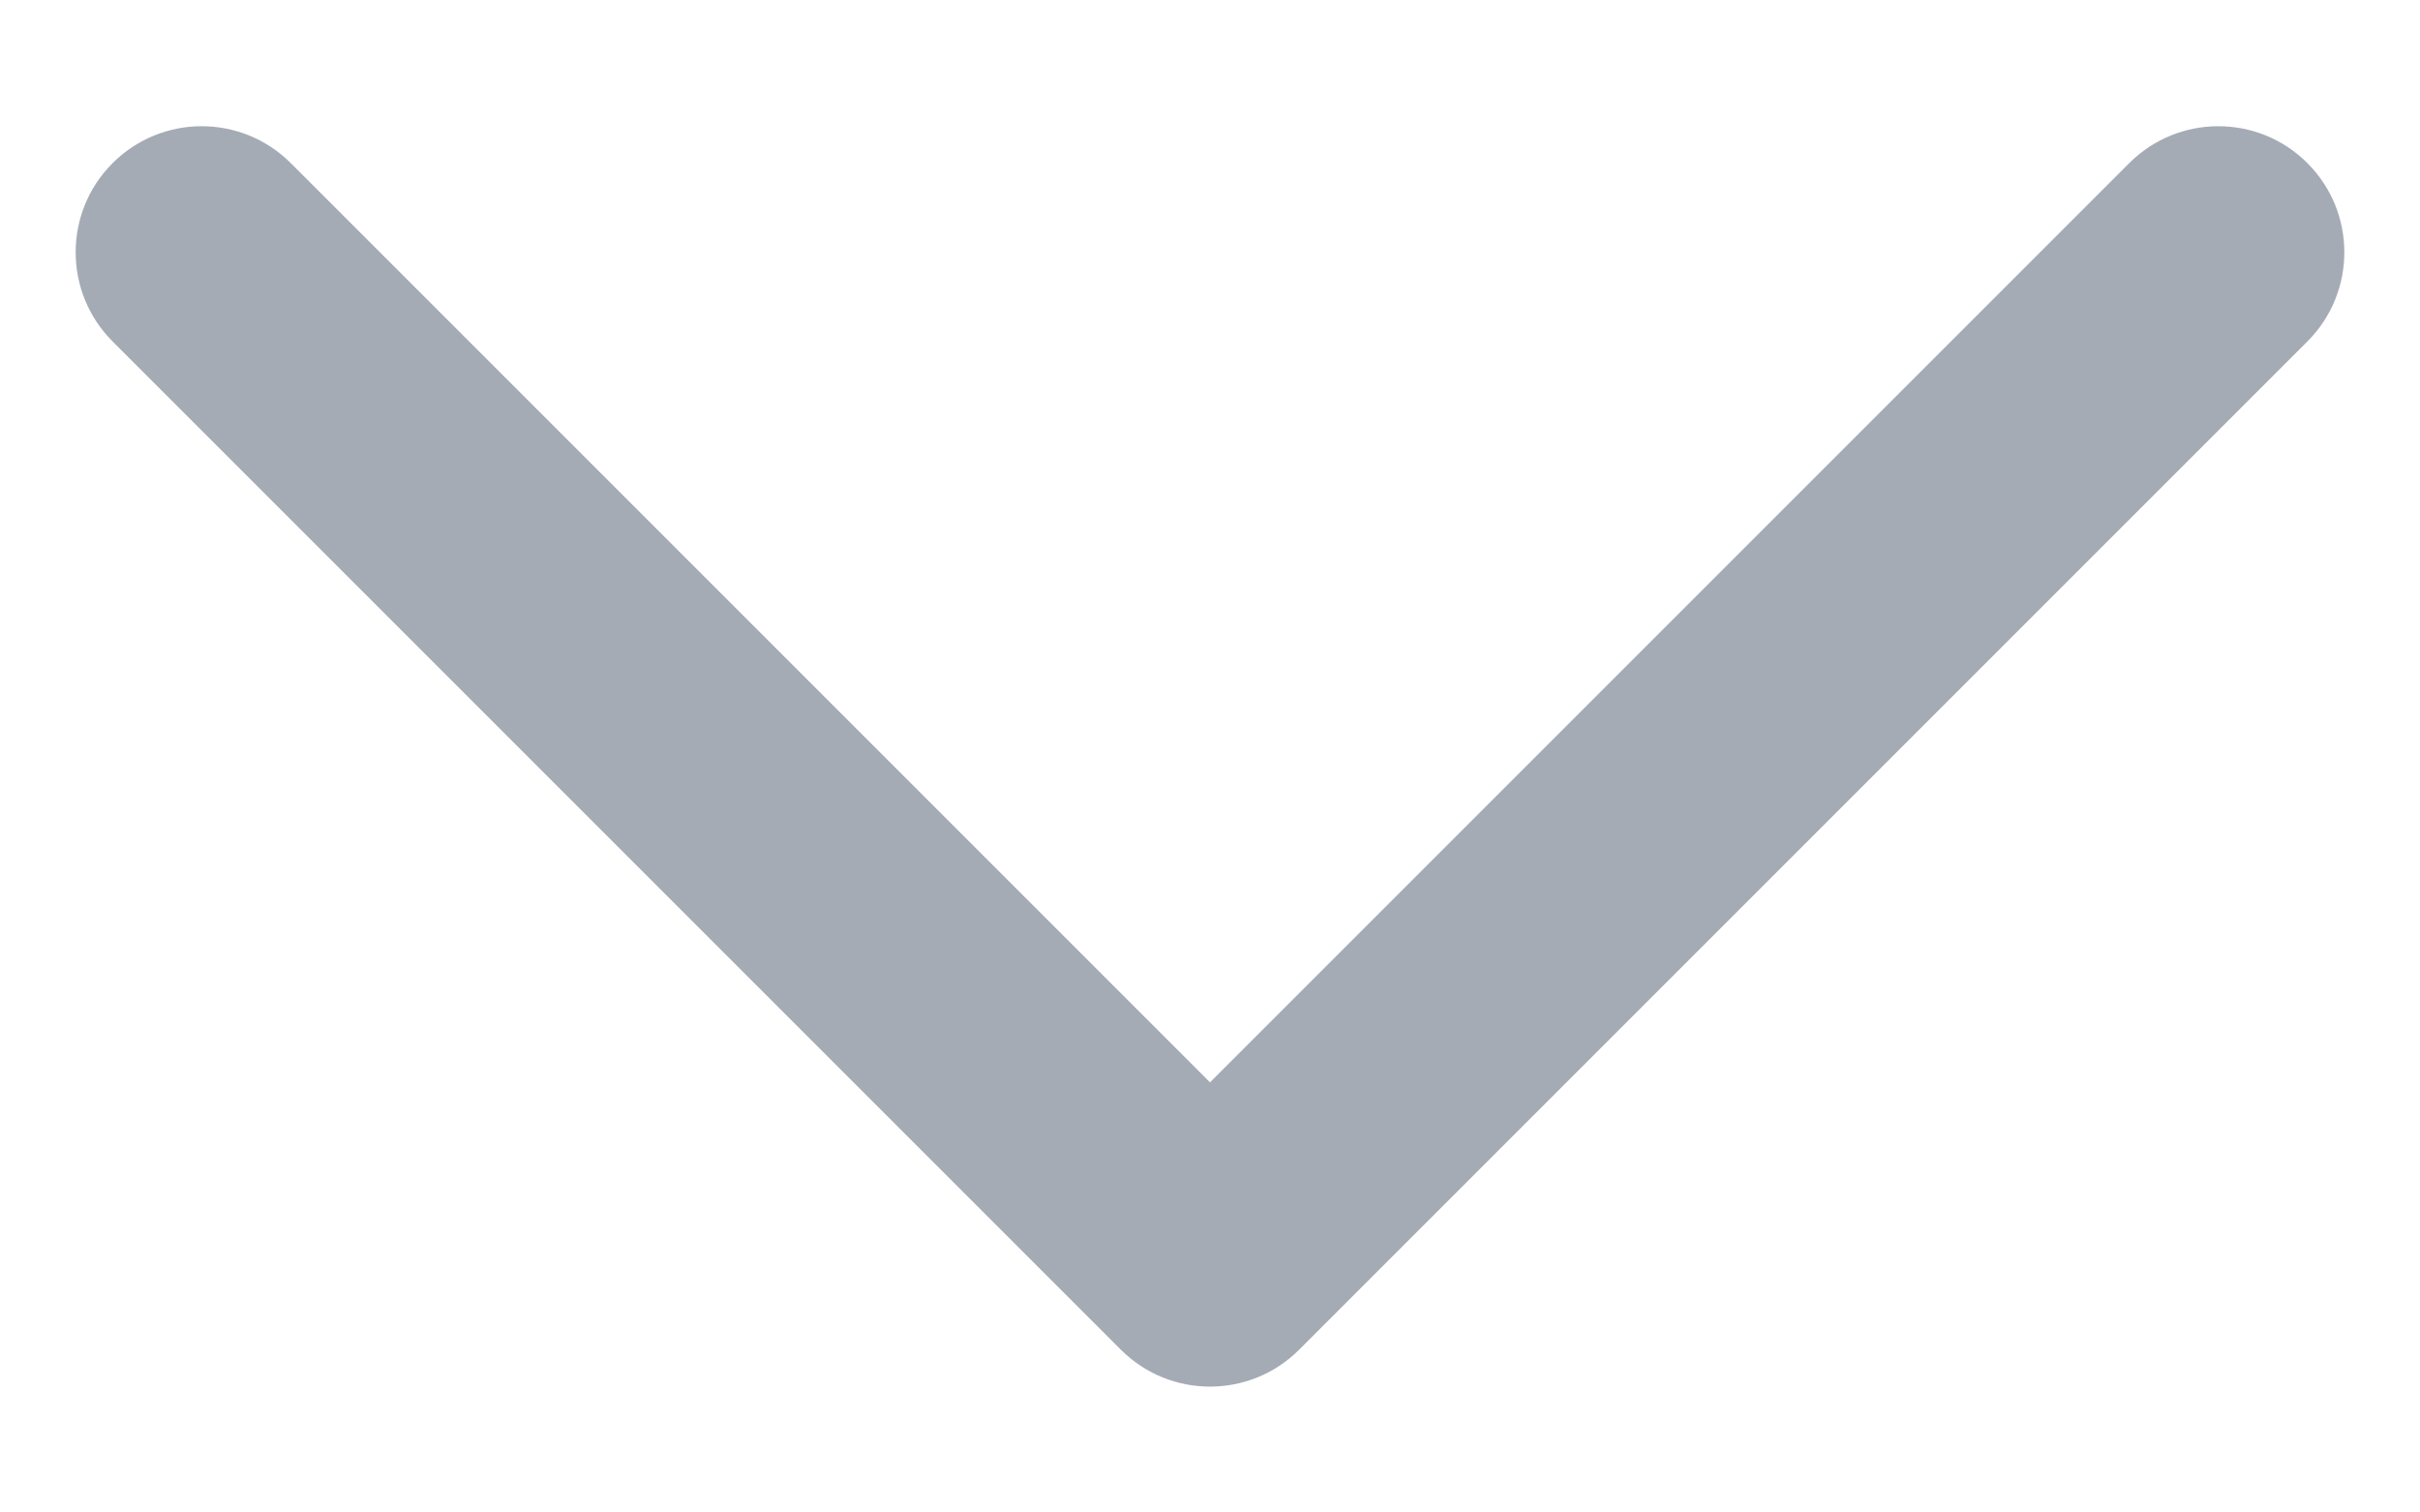 <svg width="16" height="10" viewBox="0 0 16 10" fill="none" xmlns="http://www.w3.org/2000/svg">
<path fill-rule="evenodd" clip-rule="evenodd" d="M0.744 1.079C1.07 0.753 1.597 0.753 1.923 1.079L8 7.156L14.077 1.079C14.403 0.753 14.931 0.753 15.256 1.079C15.581 1.404 15.581 1.932 15.256 2.257L8.589 8.924C8.264 9.249 7.736 9.249 7.411 8.924L0.744 2.257C0.419 1.932 0.419 1.404 0.744 1.079Z" fill="#A5ABB5"/>
</svg>
